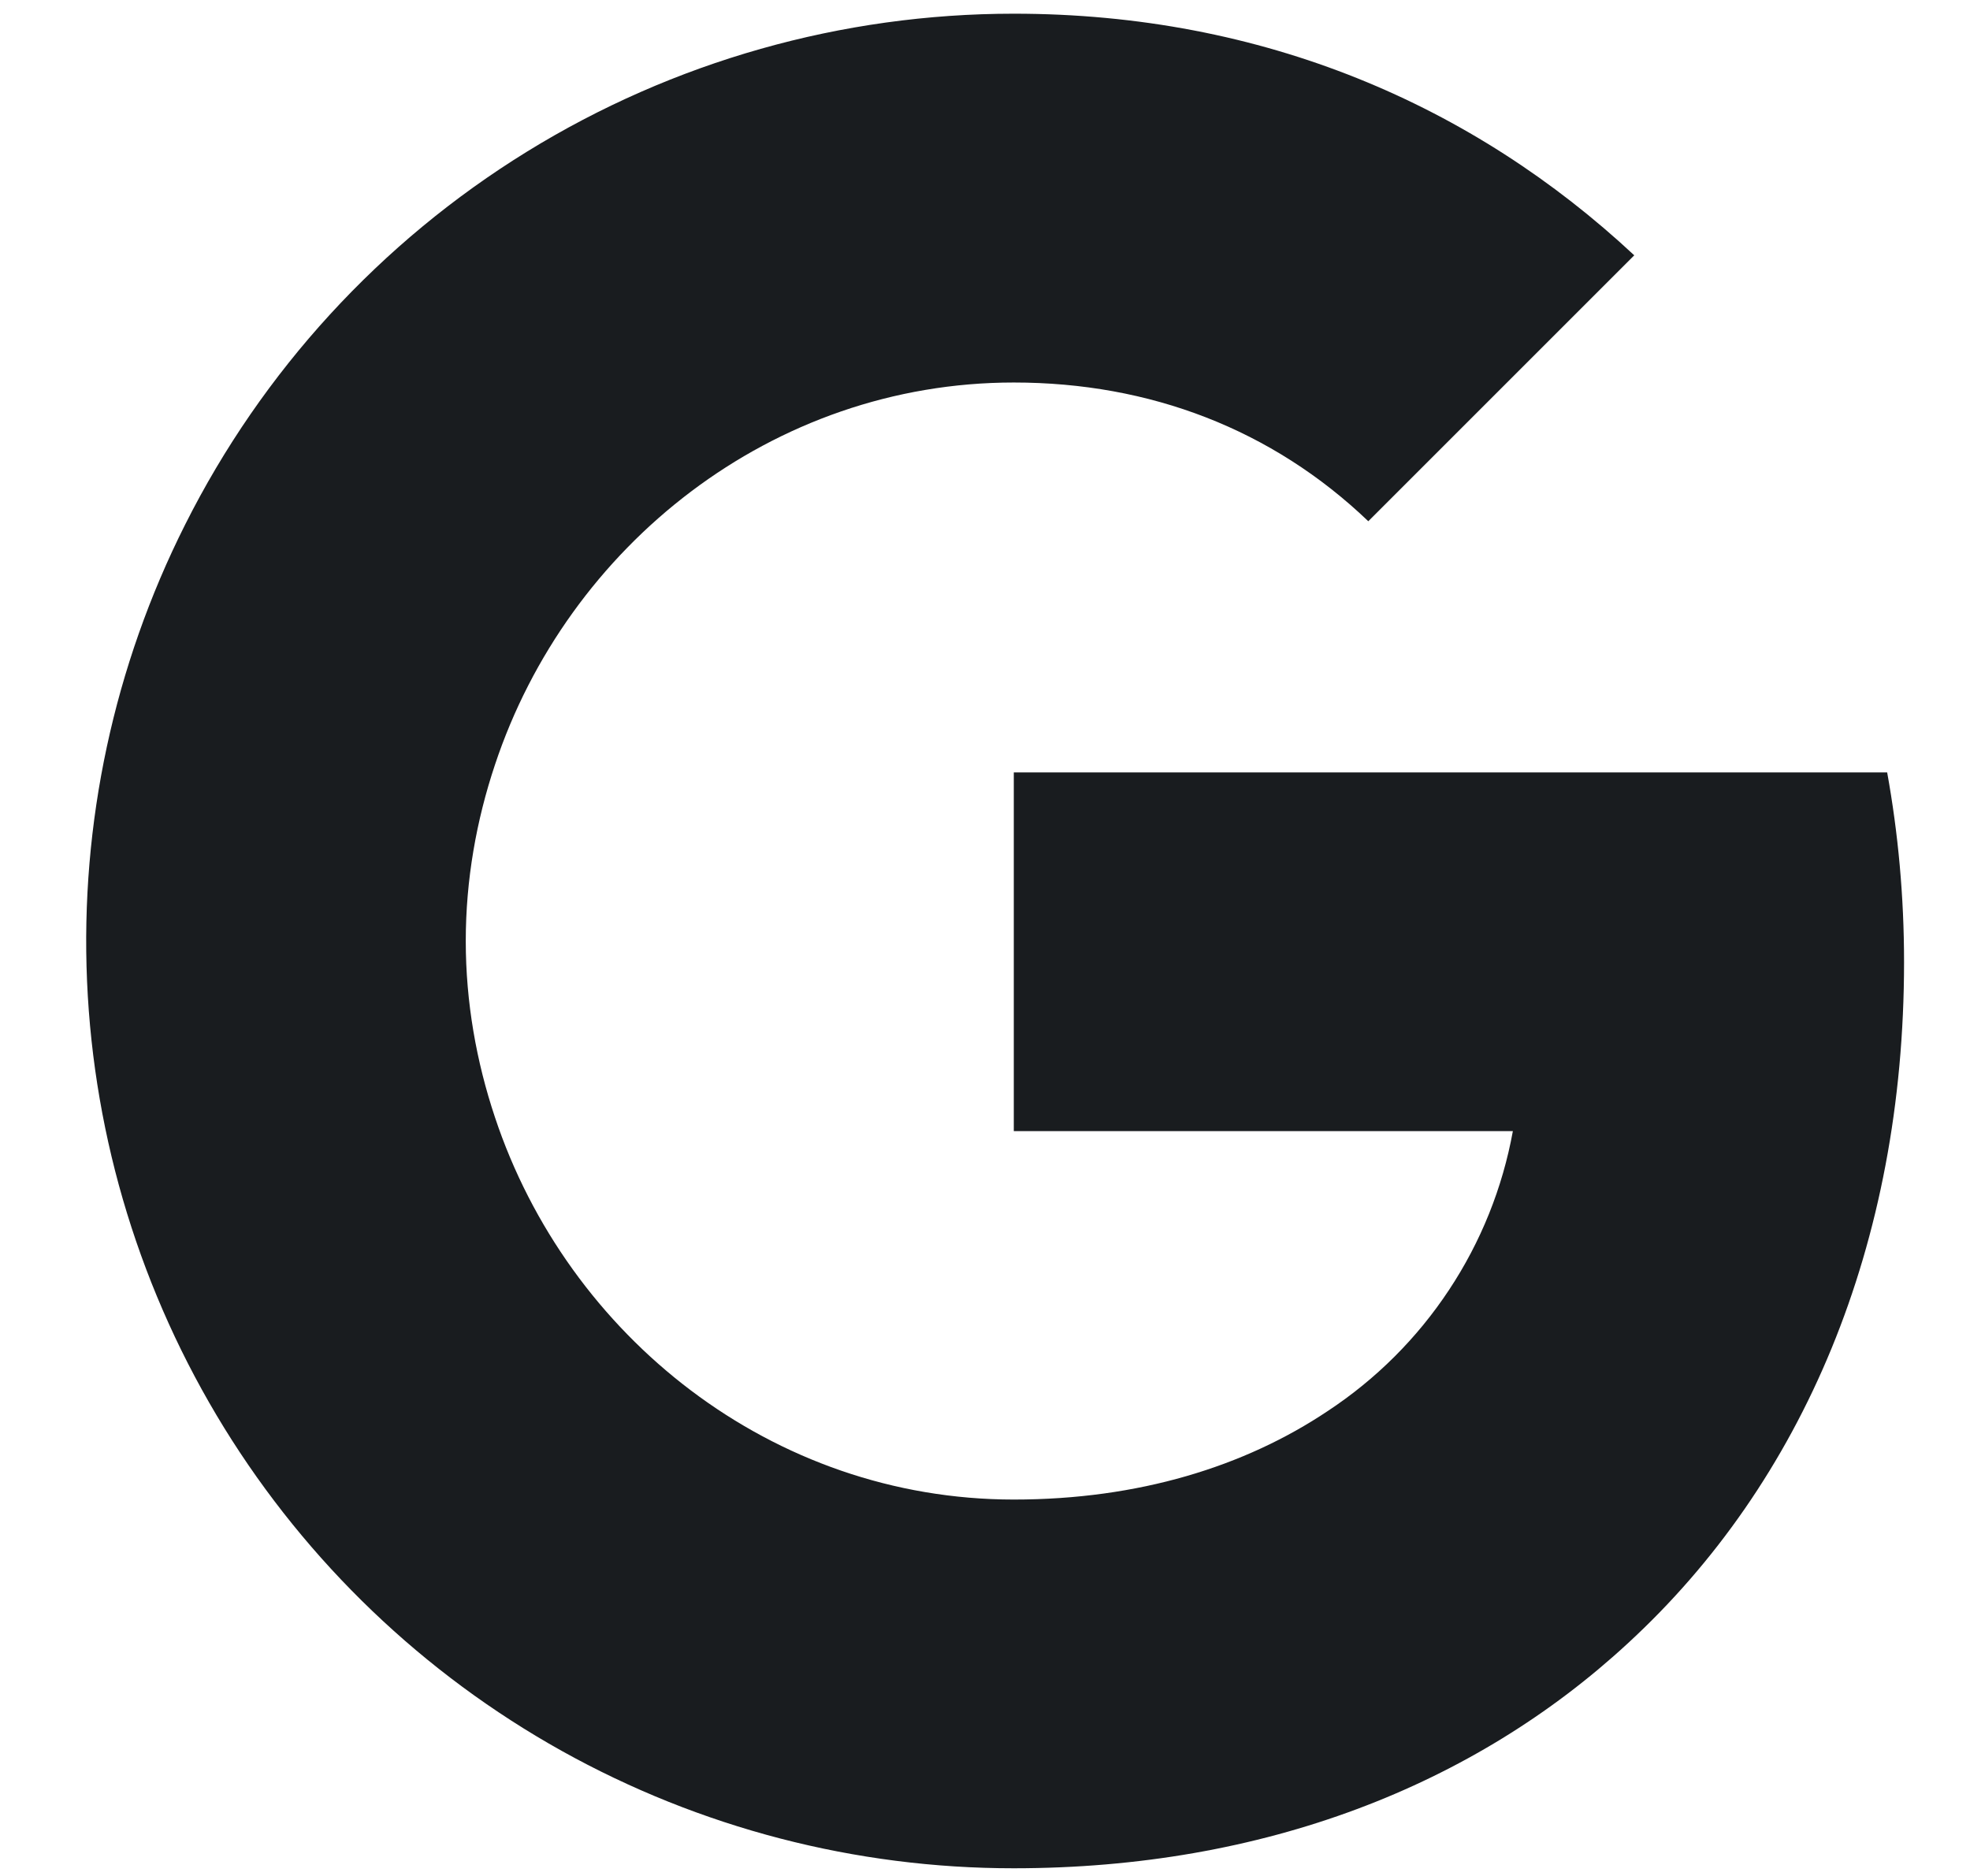 <svg width="21" height="20" viewBox="0 0 21 20" fill="none" xmlns="http://www.w3.org/2000/svg">
<path d="M1.973 5.594C2.795 3.956 4.057 2.579 5.617 1.617C7.177 0.655 8.974 0.146 10.807 0.146C13.471 0.146 15.709 1.125 17.421 2.722L14.586 5.557C13.561 4.577 12.258 4.078 10.807 4.078C8.232 4.078 6.052 5.818 5.276 8.154C5.078 8.747 4.965 9.38 4.965 10.032C4.965 10.685 5.078 11.318 5.276 11.911C6.053 14.248 8.232 15.987 10.807 15.987C12.136 15.987 13.268 15.636 14.154 15.043C14.668 14.704 15.107 14.266 15.446 13.753C15.786 13.24 16.017 12.664 16.127 12.059H10.807V8.235H20.117C20.234 8.882 20.297 9.556 20.297 10.257C20.297 13.268 19.22 15.803 17.349 17.523C15.714 19.033 13.476 19.918 10.807 19.918C9.12 19.919 7.461 19.488 5.987 18.666C4.514 17.844 3.276 16.658 2.39 15.223C1.505 13.787 1.001 12.148 0.928 10.462C0.855 8.777 1.215 7.101 1.973 5.594Z" fill="#191C1F"/>
</svg>
